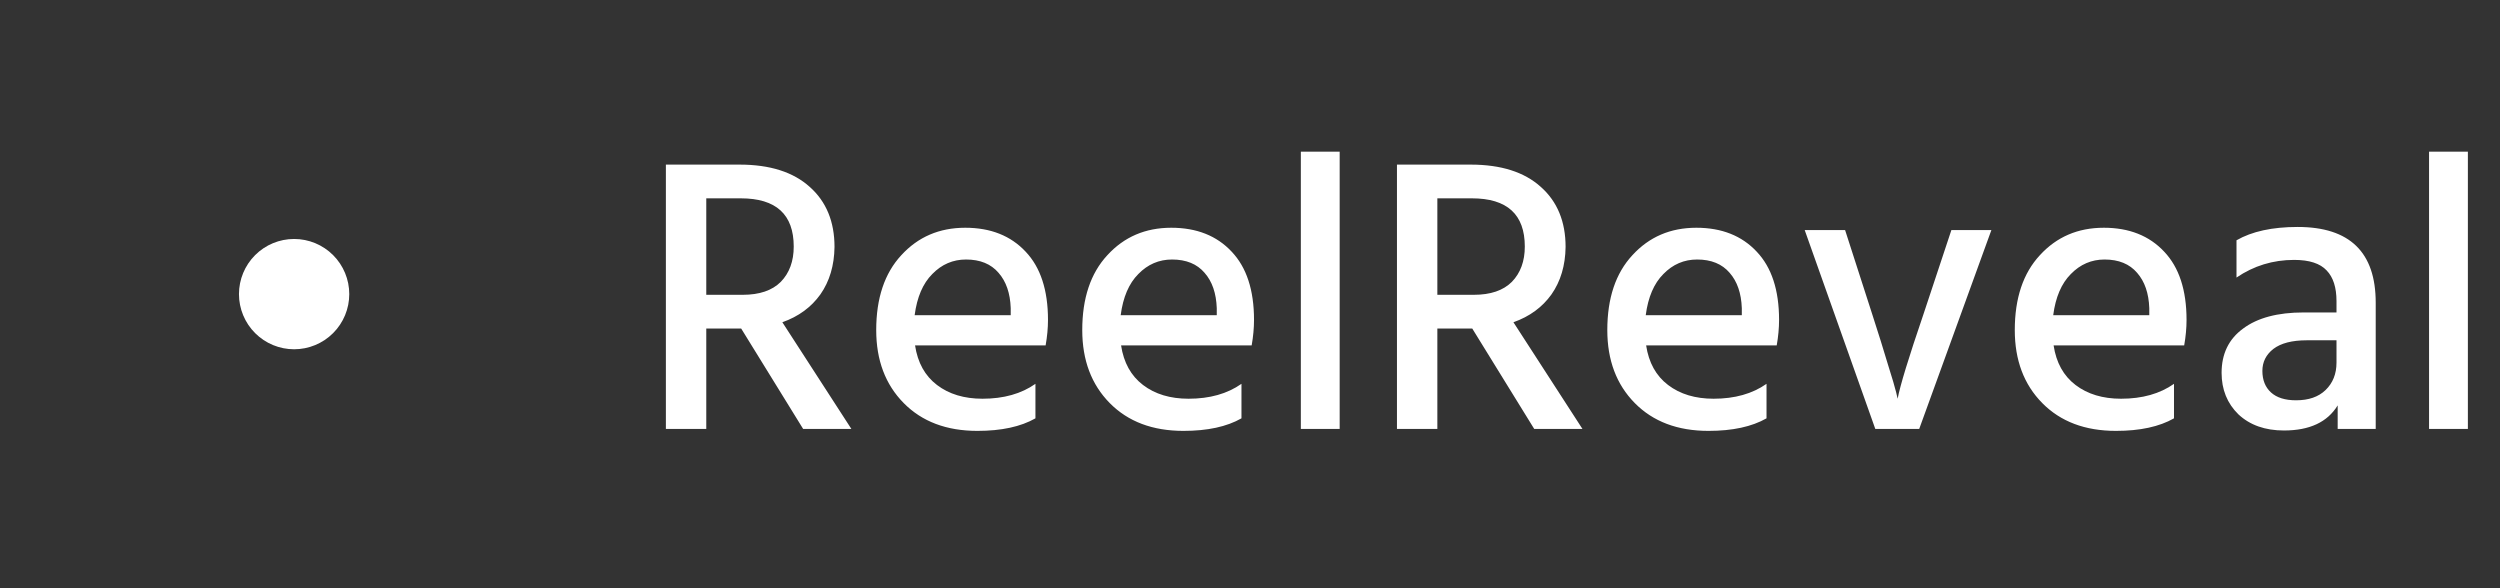 <svg width="204" height="48" viewBox="0 0 204 48" fill="none" xmlns="http://www.w3.org/2000/svg">
<rect x="0" y="0" width="204" height="48" fill="#333333" stroke="none"/>
<path d="M24 28.5C22.806 28.5 21.662 28.026 20.818 27.182C19.974 26.338 19.5 25.194 19.5 24C19.5 22.806 19.974 21.662 20.818 20.818C21.662 19.974 22.806 19.5 24 19.5C25.194 19.5 26.338 19.974 27.182 20.818C28.026 21.662 28.5 22.806 28.5 24C28.5 25.194 28.026 26.338 27.182 27.182C26.338 28.026 25.194 28.5 24 28.5Z" fill="white"/>
<path fill-rule="evenodd" clip-rule="evenodd" d="M23.512 44C12.466 44 3.512 35.046 3.512 24C3.512 12.954 12.466 4 23.512 4C34.558 4 43.512 12.954 43.512 24C43.514 27.405 42.645 30.754 40.99 33.729C39.334 36.704 36.946 39.207 34.052 41H44.012V41.716V42.455V43.149V44H23.512ZM25.512 11C25.512 10.47 25.301 9.961 24.926 9.586C24.551 9.211 24.042 9 23.512 9C22.981 9 22.473 9.211 22.098 9.586C21.722 9.961 21.512 10.47 21.512 11C21.512 11.53 21.722 12.039 22.098 12.414C22.473 12.789 22.981 13 23.512 13C24.042 13 24.551 12.789 24.926 12.414C25.301 12.039 25.512 11.53 25.512 11ZM12.512 24C12.512 24.53 12.301 25.039 11.926 25.414C11.551 25.789 11.042 26 10.512 26C9.981 26 9.473 25.789 9.098 25.414C8.722 25.039 8.512 24.53 8.512 24C8.512 23.47 8.722 22.961 9.098 22.586C9.473 22.211 9.981 22 10.512 22C11.042 22 11.551 22.211 11.926 22.586C12.301 22.961 12.512 23.47 12.512 24ZM38.512 24C38.512 24.53 38.301 25.039 37.926 25.414C37.551 25.789 37.042 26 36.512 26C35.981 26 35.473 25.789 35.097 25.414C34.722 25.039 34.512 24.53 34.512 24C34.512 23.47 34.722 22.961 35.097 22.586C35.473 22.211 35.981 22 36.512 22C37.042 22 37.551 22.211 37.926 22.586C38.301 22.961 38.512 23.47 38.512 24ZM23.512 35C24.042 35 24.551 35.211 24.926 35.586C25.301 35.961 25.512 36.47 25.512 37C25.512 37.53 25.301 38.039 24.926 38.414C24.551 38.789 24.042 39 23.512 39C22.981 39 22.473 38.789 22.098 38.414C21.722 38.039 21.512 37.53 21.512 37C21.512 36.47 21.722 35.961 22.098 35.586C22.473 35.211 22.981 35 23.512 35ZM16.012 24C16.012 25.989 16.802 27.897 18.208 29.303C19.615 30.71 21.523 31.5 23.512 31.5C25.501 31.5 27.409 30.71 28.815 29.303C30.222 27.897 31.012 25.989 31.012 24C31.012 22.011 30.222 20.103 28.815 18.697C27.409 17.29 25.501 16.5 23.512 16.5C21.523 16.5 19.615 17.29 18.208 18.697C16.802 20.103 16.012 22.011 16.012 24Z" fill="none"/>
<path d="M57.632 16.184V24.056H60.608C61.973 24.056 63.008 23.704 63.712 23C64.416 22.275 64.768 21.315 64.768 20.12C64.768 17.496 63.328 16.184 60.448 16.184H57.632ZM65.536 35L60.48 26.808H57.632V35H54.336V13.432H60.352C62.827 13.432 64.736 14.04 66.08 15.256C67.424 16.451 68.096 18.083 68.096 20.152C68.075 21.667 67.691 22.957 66.944 24.024C66.197 25.069 65.163 25.827 63.84 26.296L69.472 35H65.536ZM82.475 25.72V25.144C82.433 23.928 82.102 22.968 81.484 22.264C80.865 21.539 79.98 21.176 78.828 21.176C77.761 21.176 76.844 21.571 76.076 22.36C75.308 23.128 74.828 24.248 74.635 25.72H82.475ZM84.492 31.32V34.136C83.297 34.819 81.718 35.16 79.755 35.16C77.238 35.16 75.233 34.403 73.74 32.888C72.246 31.373 71.499 29.389 71.499 26.936C71.499 24.333 72.182 22.296 73.547 20.824C74.913 19.331 76.651 18.584 78.763 18.584C80.833 18.584 82.475 19.235 83.692 20.536C84.907 21.816 85.516 23.672 85.516 26.104C85.516 26.765 85.451 27.459 85.323 28.184H74.668C74.881 29.592 75.478 30.669 76.46 31.416C77.441 32.163 78.678 32.536 80.171 32.536C81.9 32.536 83.34 32.131 84.492 31.32ZM99.288 25.72V25.144C99.245 23.928 98.915 22.968 98.296 22.264C97.677 21.539 96.792 21.176 95.64 21.176C94.573 21.176 93.656 21.571 92.888 22.36C92.12 23.128 91.64 24.248 91.448 25.72H99.288ZM101.304 31.32V34.136C100.109 34.819 98.531 35.16 96.568 35.16C94.051 35.16 92.045 34.403 90.552 32.888C89.059 31.373 88.312 29.389 88.312 26.936C88.312 24.333 88.995 22.296 90.36 20.824C91.725 19.331 93.464 18.584 95.576 18.584C97.645 18.584 99.288 19.235 100.504 20.536C101.72 21.816 102.328 23.672 102.328 26.104C102.328 26.765 102.264 27.459 102.136 28.184H91.48C91.693 29.592 92.291 30.669 93.272 31.416C94.253 32.163 95.491 32.536 96.984 32.536C98.712 32.536 100.152 32.131 101.304 31.32ZM106.149 35V12.376H109.317V35H106.149ZM117.288 16.184V24.056H120.264C121.63 24.056 122.664 23.704 123.368 23C124.072 22.275 124.424 21.315 124.424 20.12C124.424 17.496 122.984 16.184 120.104 16.184H117.288ZM125.192 35L120.136 26.808H117.288V35H113.992V13.432H120.008C122.483 13.432 124.392 14.04 125.736 15.256C127.08 16.451 127.752 18.083 127.752 20.152C127.731 21.667 127.347 22.957 126.6 24.024C125.854 25.069 124.819 25.827 123.496 26.296L129.128 35H125.192ZM142.132 25.72V25.144C142.089 23.928 141.758 22.968 141.14 22.264C140.521 21.539 139.636 21.176 138.484 21.176C137.417 21.176 136.5 21.571 135.732 22.36C134.964 23.128 134.484 24.248 134.292 25.72H142.132ZM144.148 31.32V34.136C142.953 34.819 141.374 35.16 139.412 35.16C136.894 35.16 134.889 34.403 133.396 32.888C131.902 31.373 131.156 29.389 131.156 26.936C131.156 24.333 131.838 22.296 133.204 20.824C134.569 19.331 136.308 18.584 138.42 18.584C140.489 18.584 142.132 19.235 143.348 20.536C144.564 21.816 145.172 23.672 145.172 26.104C145.172 26.765 145.108 27.459 144.98 28.184H134.324C134.537 29.592 135.134 30.669 136.116 31.416C137.097 32.163 138.334 32.536 139.828 32.536C141.556 32.536 142.996 32.131 144.148 31.32ZM153.024 35L147.264 18.776H150.56L152.768 25.624C153.28 27.203 153.707 28.568 154.048 29.72C154.411 30.872 154.635 31.629 154.72 31.992L154.848 32.536C155.04 31.491 155.744 29.187 156.96 25.624L159.232 18.776H162.496L156.608 35H153.024ZM175.382 25.72V25.144C175.339 23.928 175.008 22.968 174.39 22.264C173.771 21.539 172.886 21.176 171.734 21.176C170.667 21.176 169.75 21.571 168.982 22.36C168.214 23.128 167.734 24.248 167.542 25.72H175.382ZM177.398 31.32V34.136C176.203 34.819 174.624 35.16 172.662 35.16C170.144 35.16 168.139 34.403 166.646 32.888C165.152 31.373 164.406 29.389 164.406 26.936C164.406 24.333 165.088 22.296 166.454 20.824C167.819 19.331 169.558 18.584 171.67 18.584C173.739 18.584 175.382 19.235 176.598 20.536C177.814 21.816 178.422 23.672 178.422 26.104C178.422 26.765 178.358 27.459 178.23 28.184H167.574C167.787 29.592 168.384 30.669 169.366 31.416C170.347 32.163 171.584 32.536 173.078 32.536C174.806 32.536 176.246 32.131 177.398 31.32ZM190.658 27.768H188.226C187.032 27.768 186.125 28.003 185.506 28.472C184.909 28.941 184.61 29.539 184.61 30.264C184.61 31.011 184.845 31.597 185.314 32.024C185.784 32.451 186.466 32.664 187.362 32.664C188.386 32.664 189.186 32.387 189.762 31.832C190.36 31.256 190.658 30.509 190.658 29.592V27.768ZM182.498 22.648V19.608C183.757 18.883 185.421 18.52 187.49 18.52C191.736 18.52 193.858 20.579 193.858 24.696V35H190.754V33.08C189.922 34.445 188.461 35.128 186.37 35.128C184.834 35.128 183.597 34.691 182.658 33.816C181.741 32.92 181.282 31.789 181.282 30.424C181.282 28.867 181.869 27.661 183.042 26.808C184.216 25.933 185.858 25.496 187.97 25.496H190.658V24.568C190.658 23.459 190.392 22.627 189.858 22.072C189.325 21.496 188.44 21.208 187.202 21.208C185.474 21.208 183.906 21.688 182.498 22.648ZM198.211 35V12.376H201.379V35H198.211Z" fill="white"/>
</svg>
